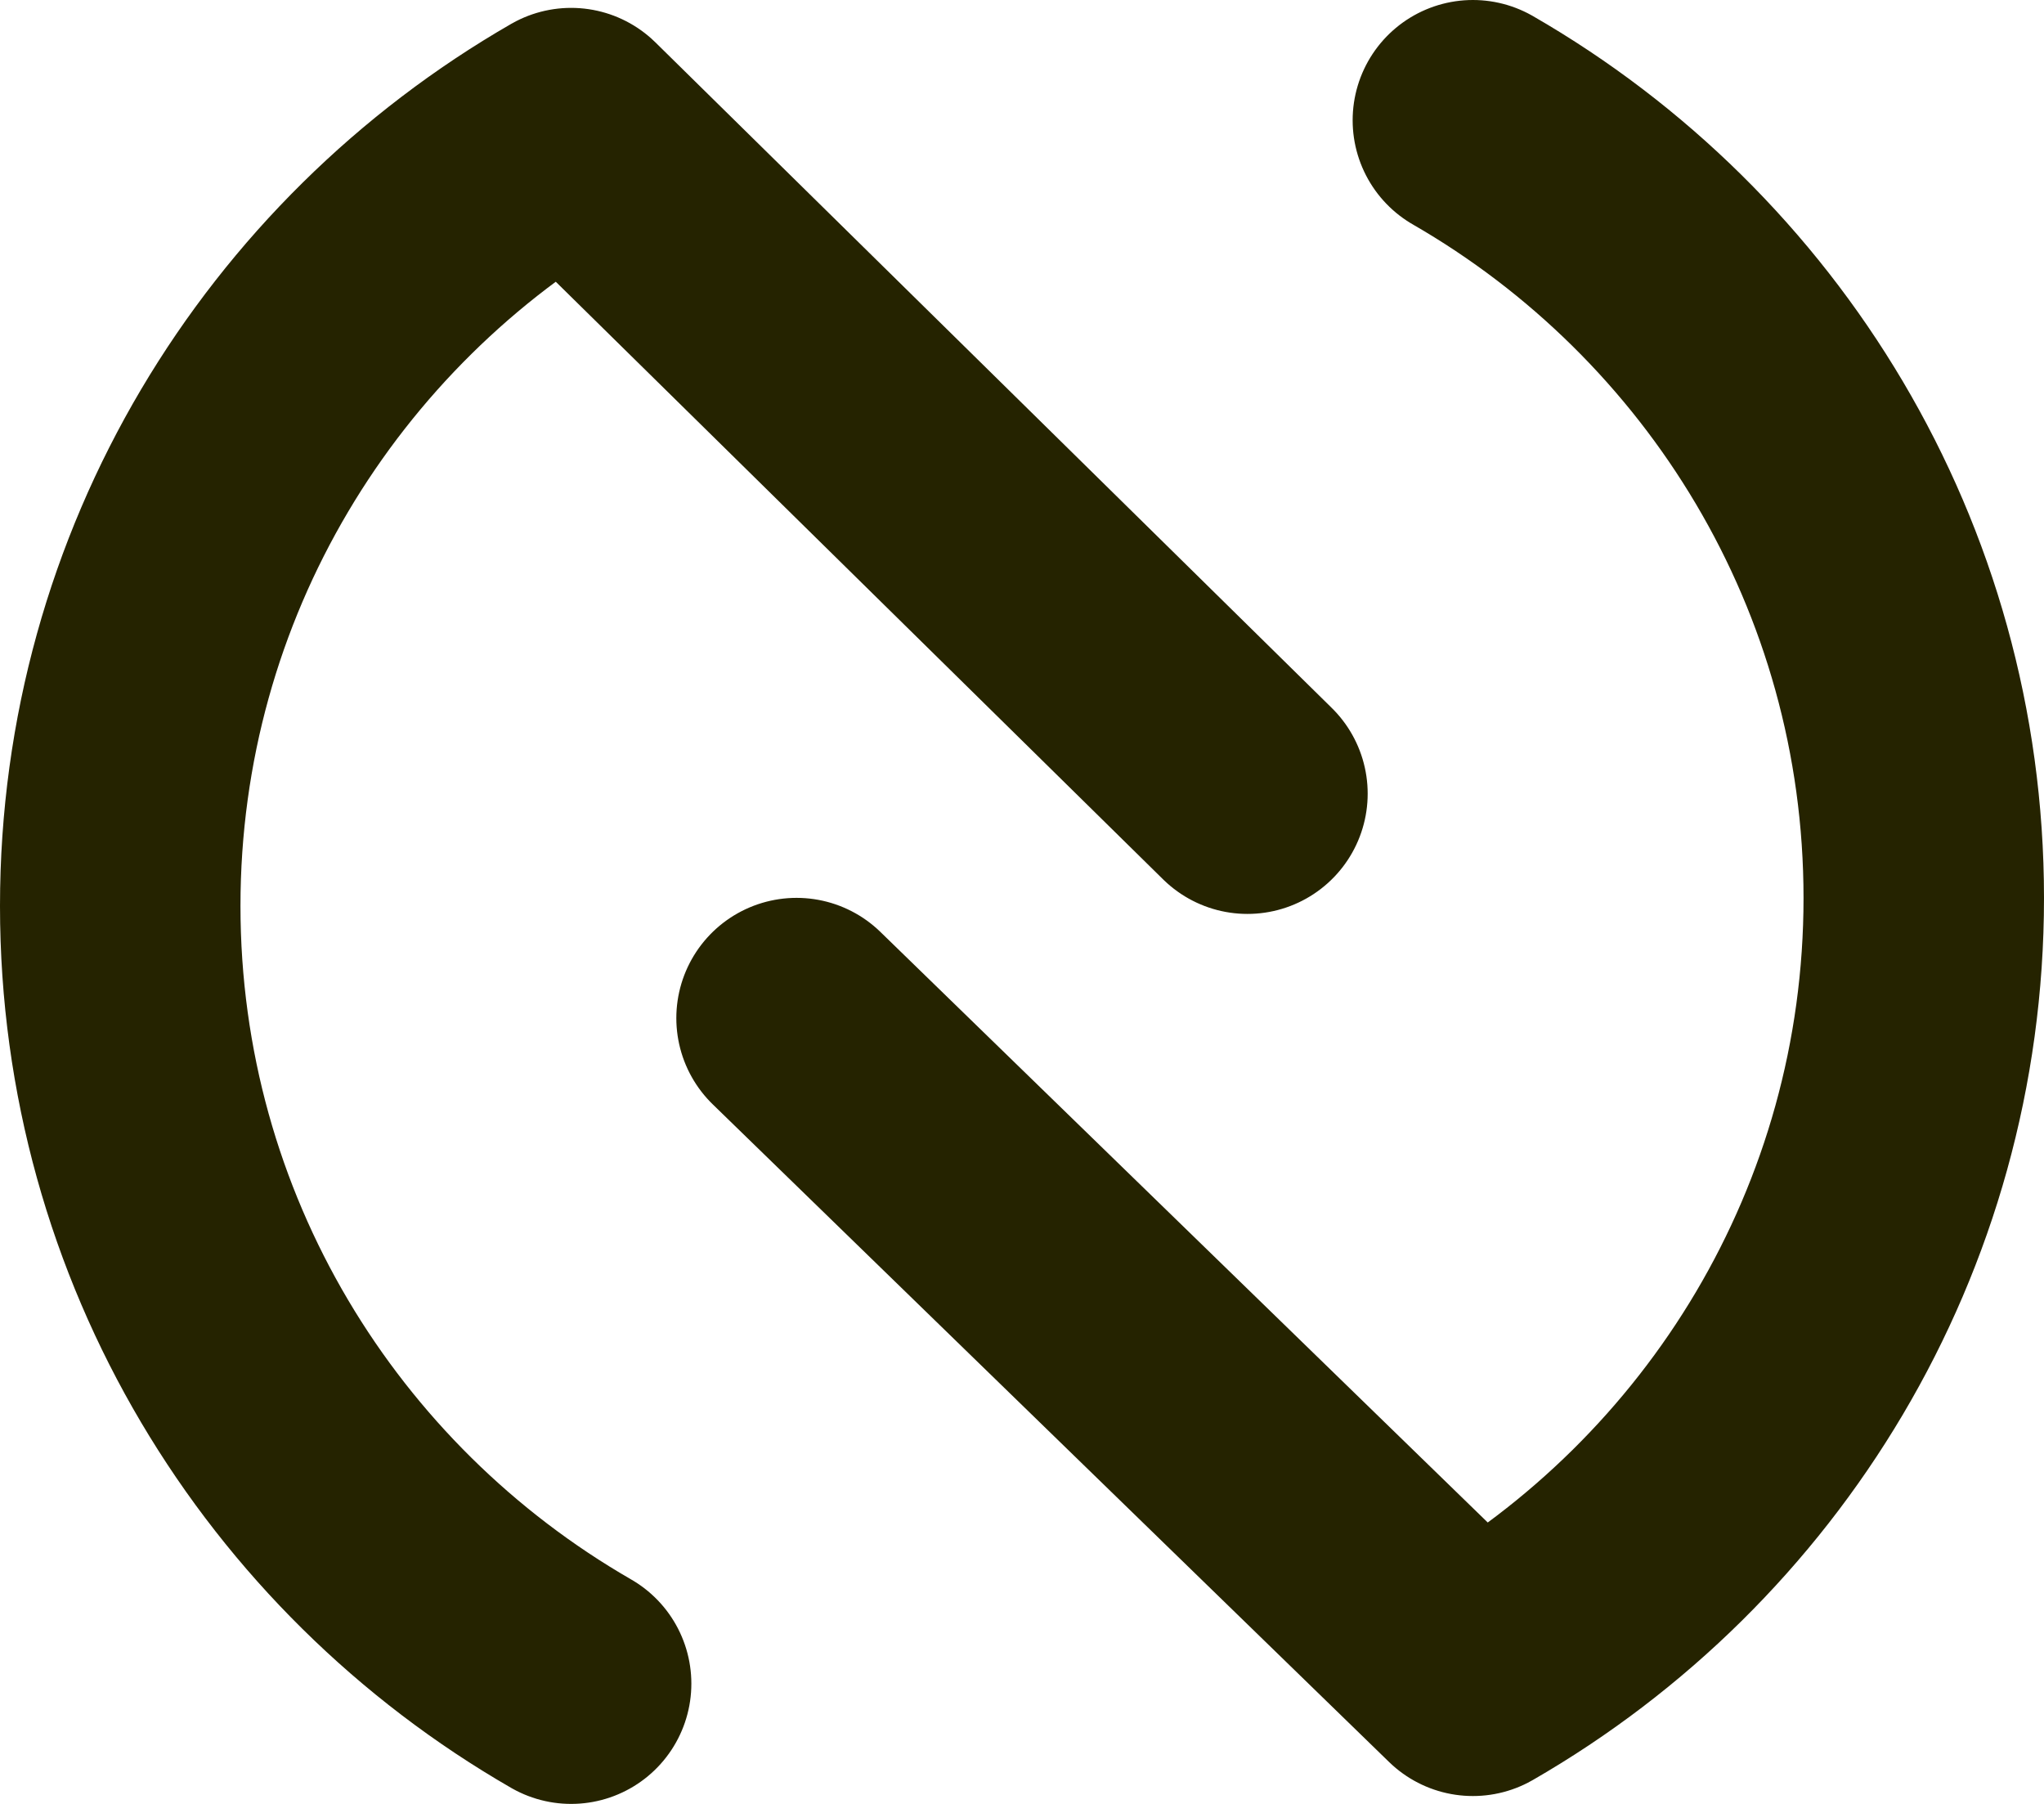 <svg width="34" height="30" viewBox="0 0 34 30" fill="none" xmlns="http://www.w3.org/2000/svg">
<path d="M9.5 28C5.016 25.418 2 20.593 2 15.066C2 9.539 5.016 4.713 9.5 2.131L20.75 13.199M24.5 2C28.983 4.582 32 9.407 32 14.934C32 20.461 28.983 25.287 24.5 27.869L13.25 16.932" stroke="#252300" stroke-width="4" stroke-linecap="round" stroke-linejoin="round"/>
</svg>

